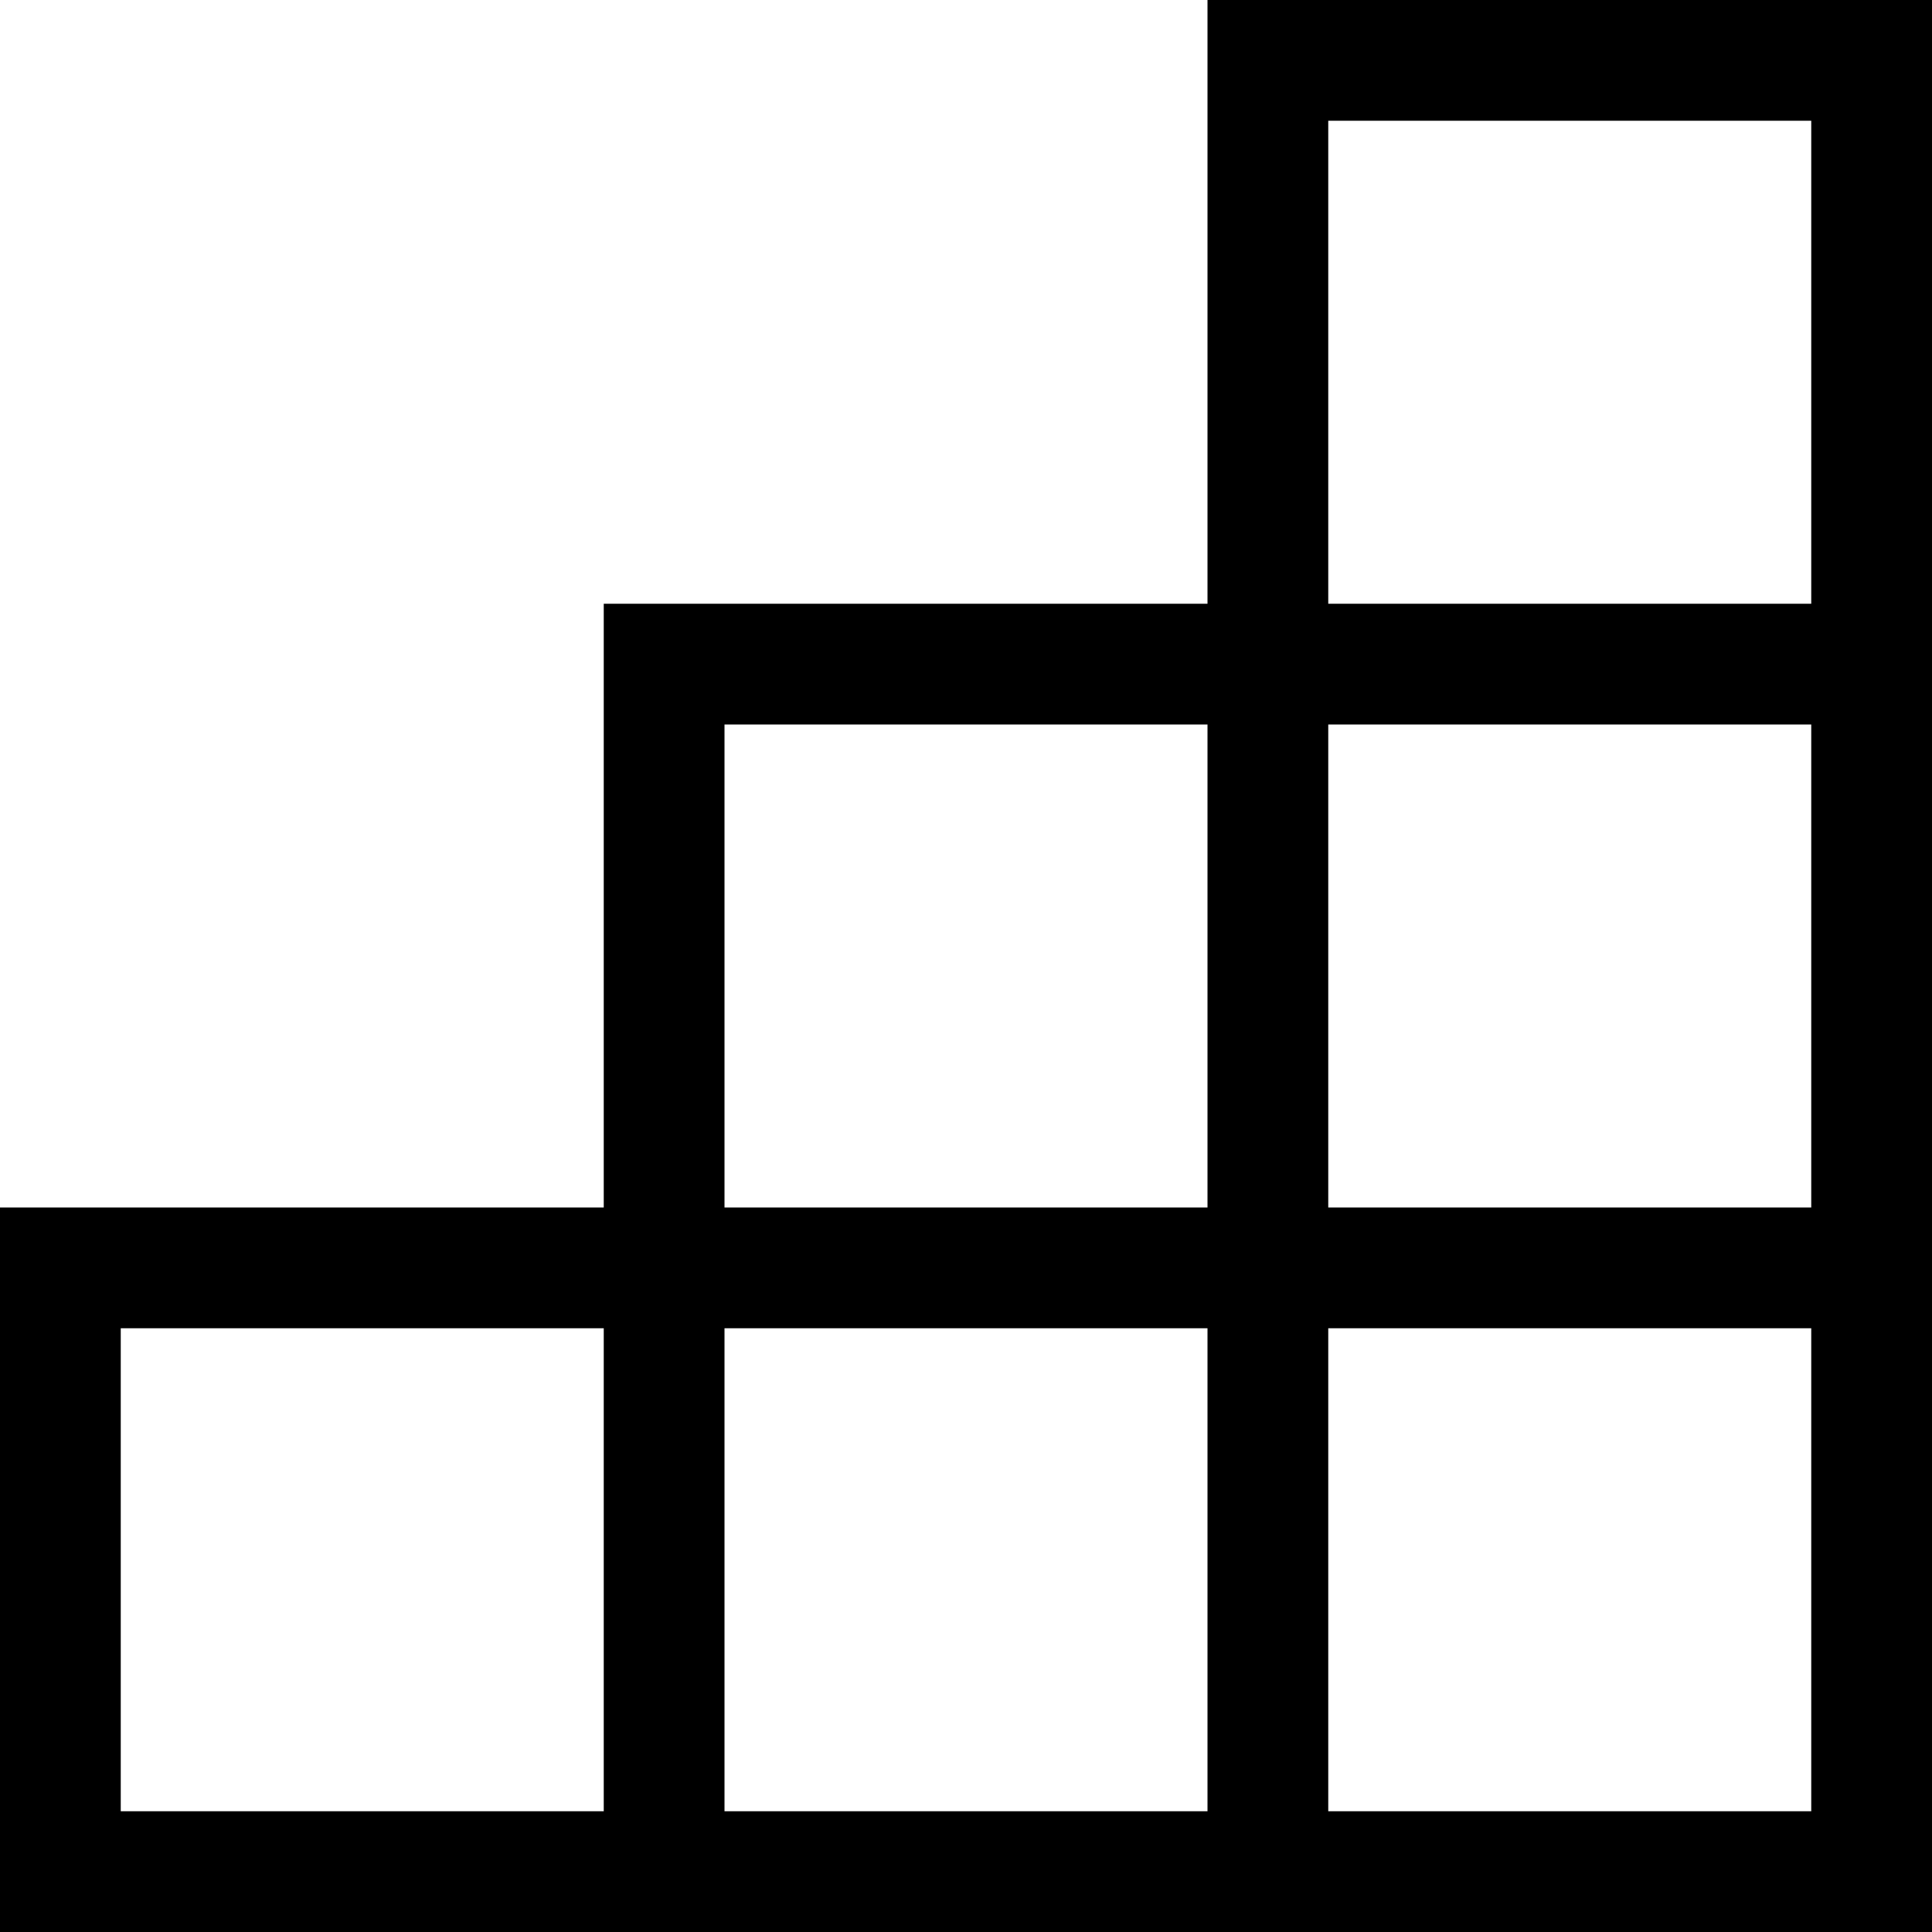 <svg viewBox="0 0 32 32" width="32" height="32" fill="none" xmlns="http://www.w3.org/2000/svg"><path stroke="currentColor" stroke-width="2" d="M20 1h12M10 11h22M0 21h32M0 31h32M31 32V0M21 32V0M11 32V10M1 32V20"/></svg>
